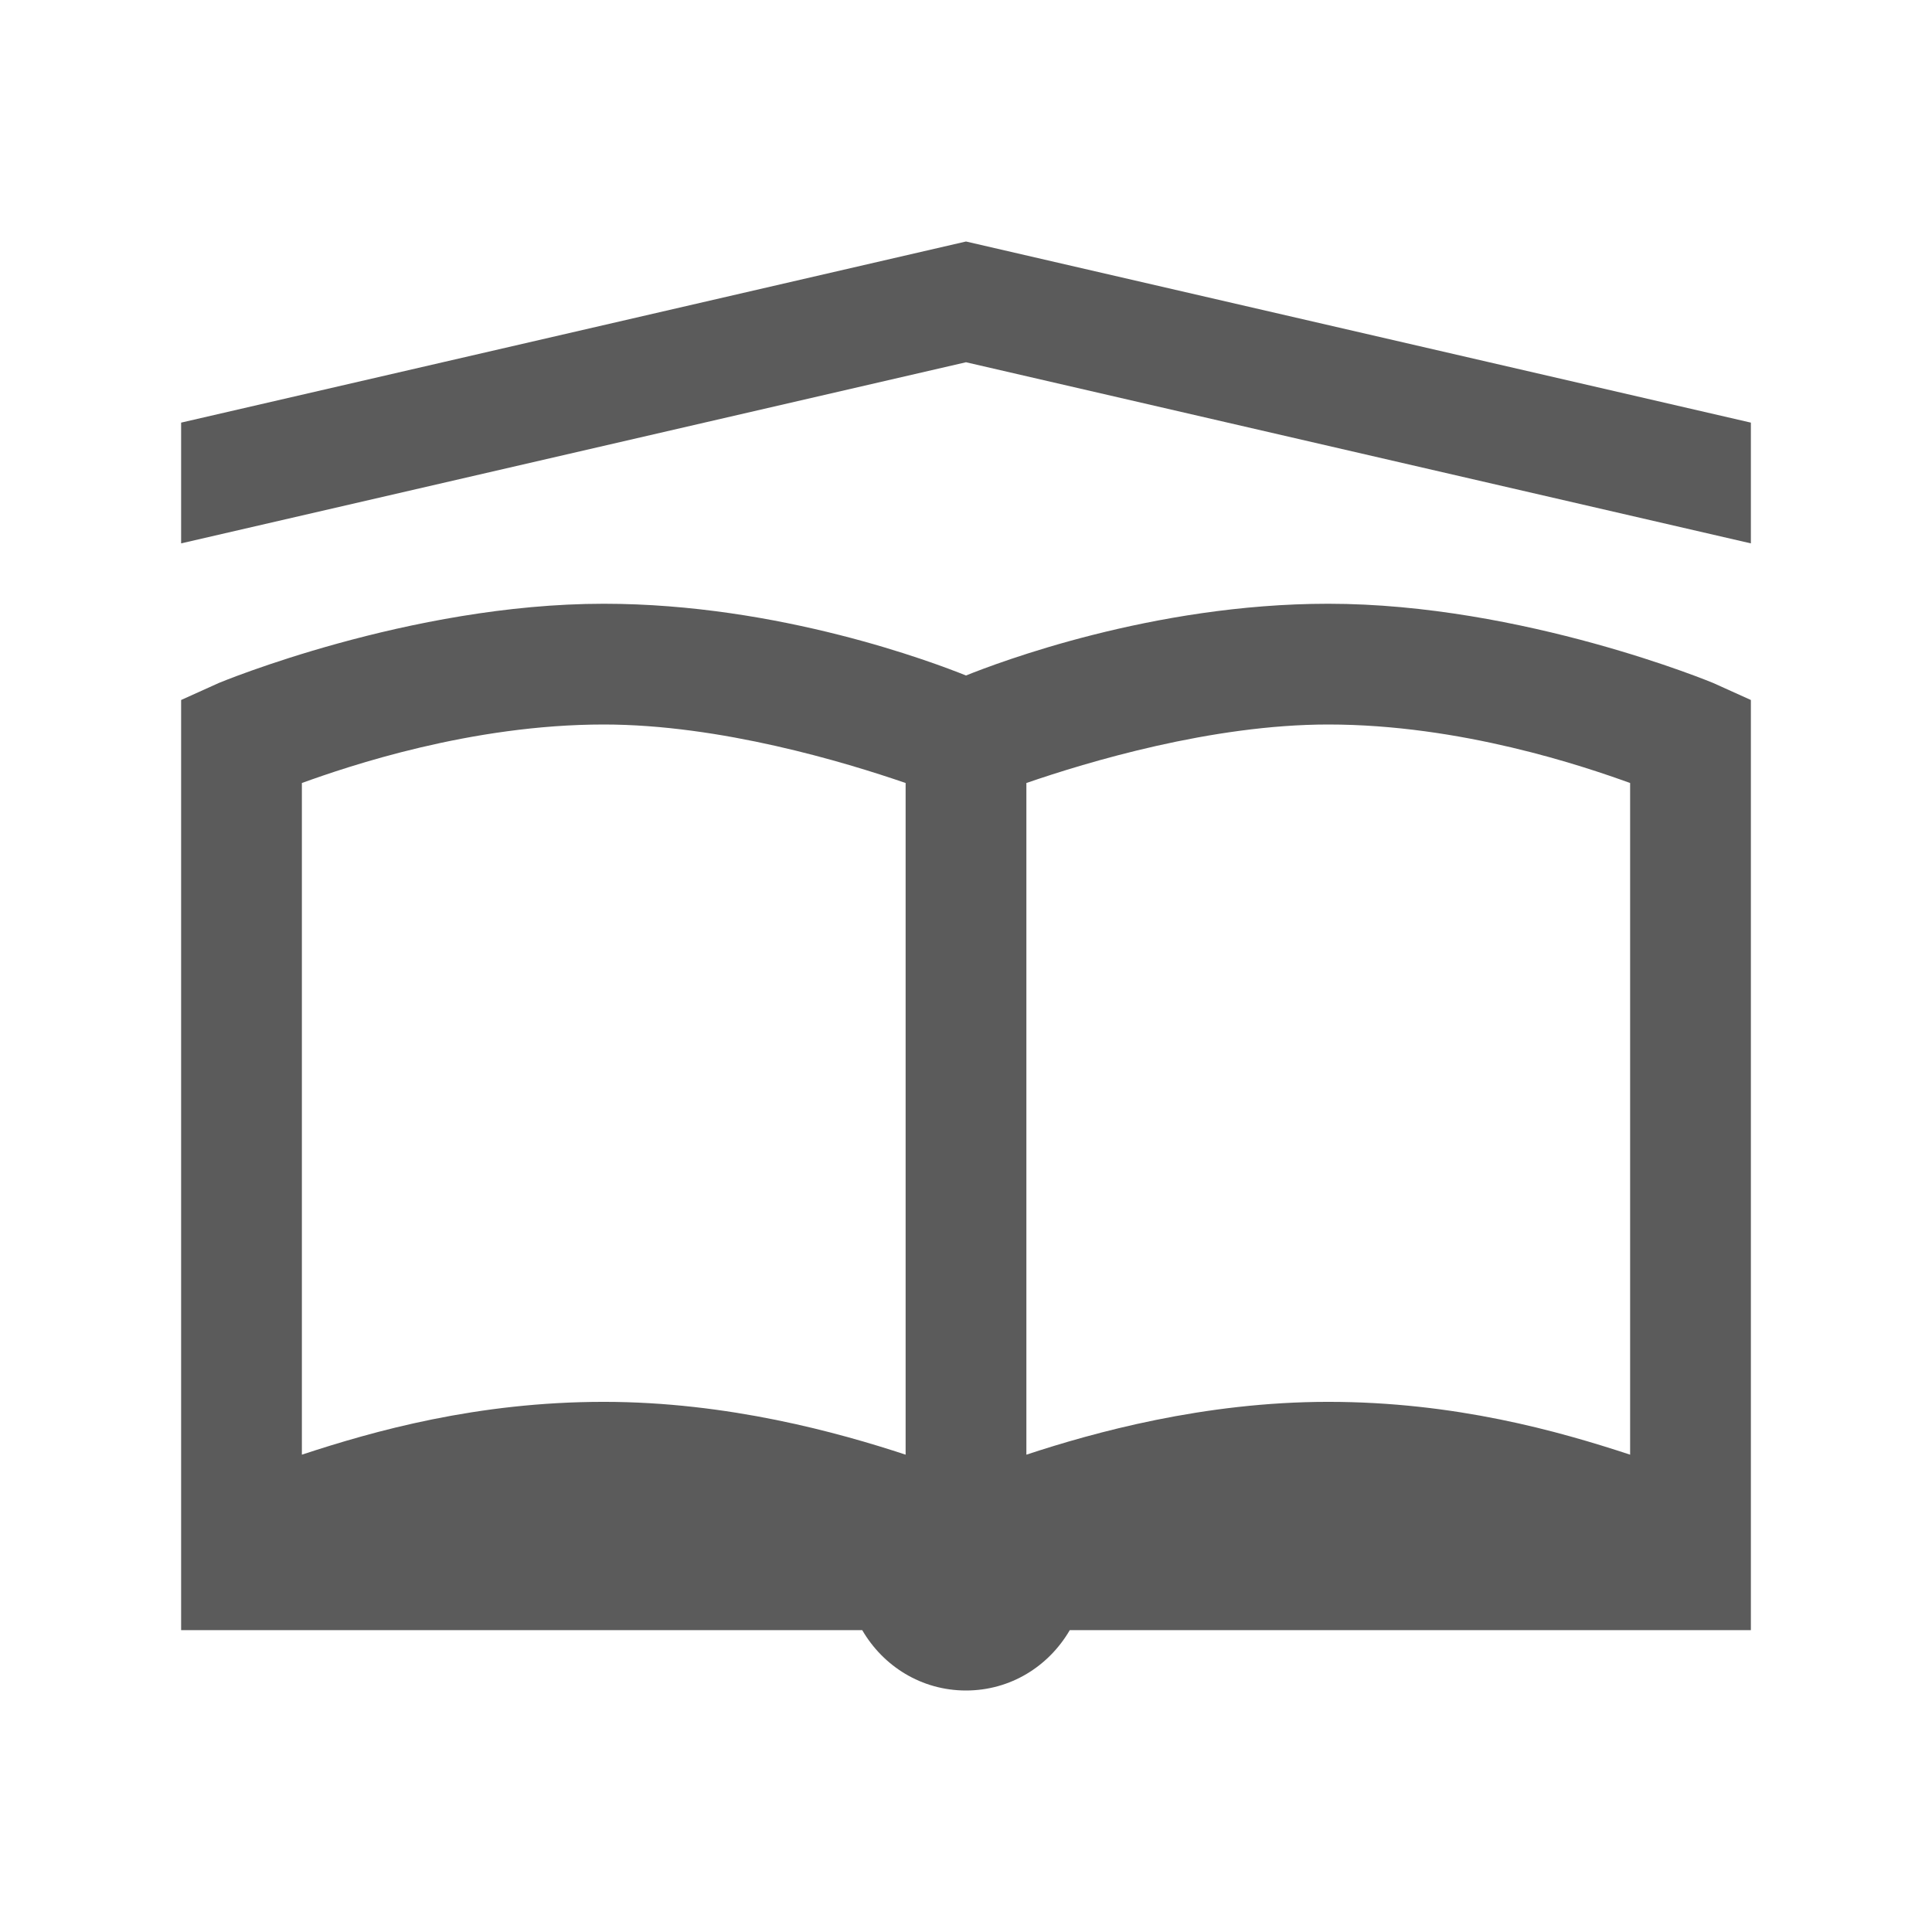 ﻿<?xml version="1.0" encoding="utf-8"?>
<svg xmlns="http://www.w3.org/2000/svg" viewBox="0 0 32 32" width="512" height="512">
  <path d="M16 4L3 7L3 9L16 6L29 9L29 7 Z M 10 10C6.773 10 3.625 11.312 3.625 11.312L3 11.594L3 27L14.281 27C14.629 27.598 15.262 28 16 28C16.738 28 17.371 27.598 17.719 27L29 27L29 11.594L28.375 11.312C28.375 11.312 25.227 10 22 10C19.082 10 16.52 10.98 16 11.188C15.48 10.98 12.918 10 10 10 Z M 10 12C11.934 12 14 12.625 15 12.969L15 24.094C13.887 23.727 12.059 23.219 10 23.219C7.898 23.219 6.188 23.703 5 24.094L5 12.969C5.77 12.691 7.801 12 10 12 Z M 22 12C24.199 12 26.23 12.691 27 12.969L27 24.094C25.812 23.703 24.102 23.219 22 23.219C19.941 23.219 18.113 23.727 17 24.094L17 12.969C18 12.625 20.066 12 22 12Z" fill="#5B5B5B" />
</svg>